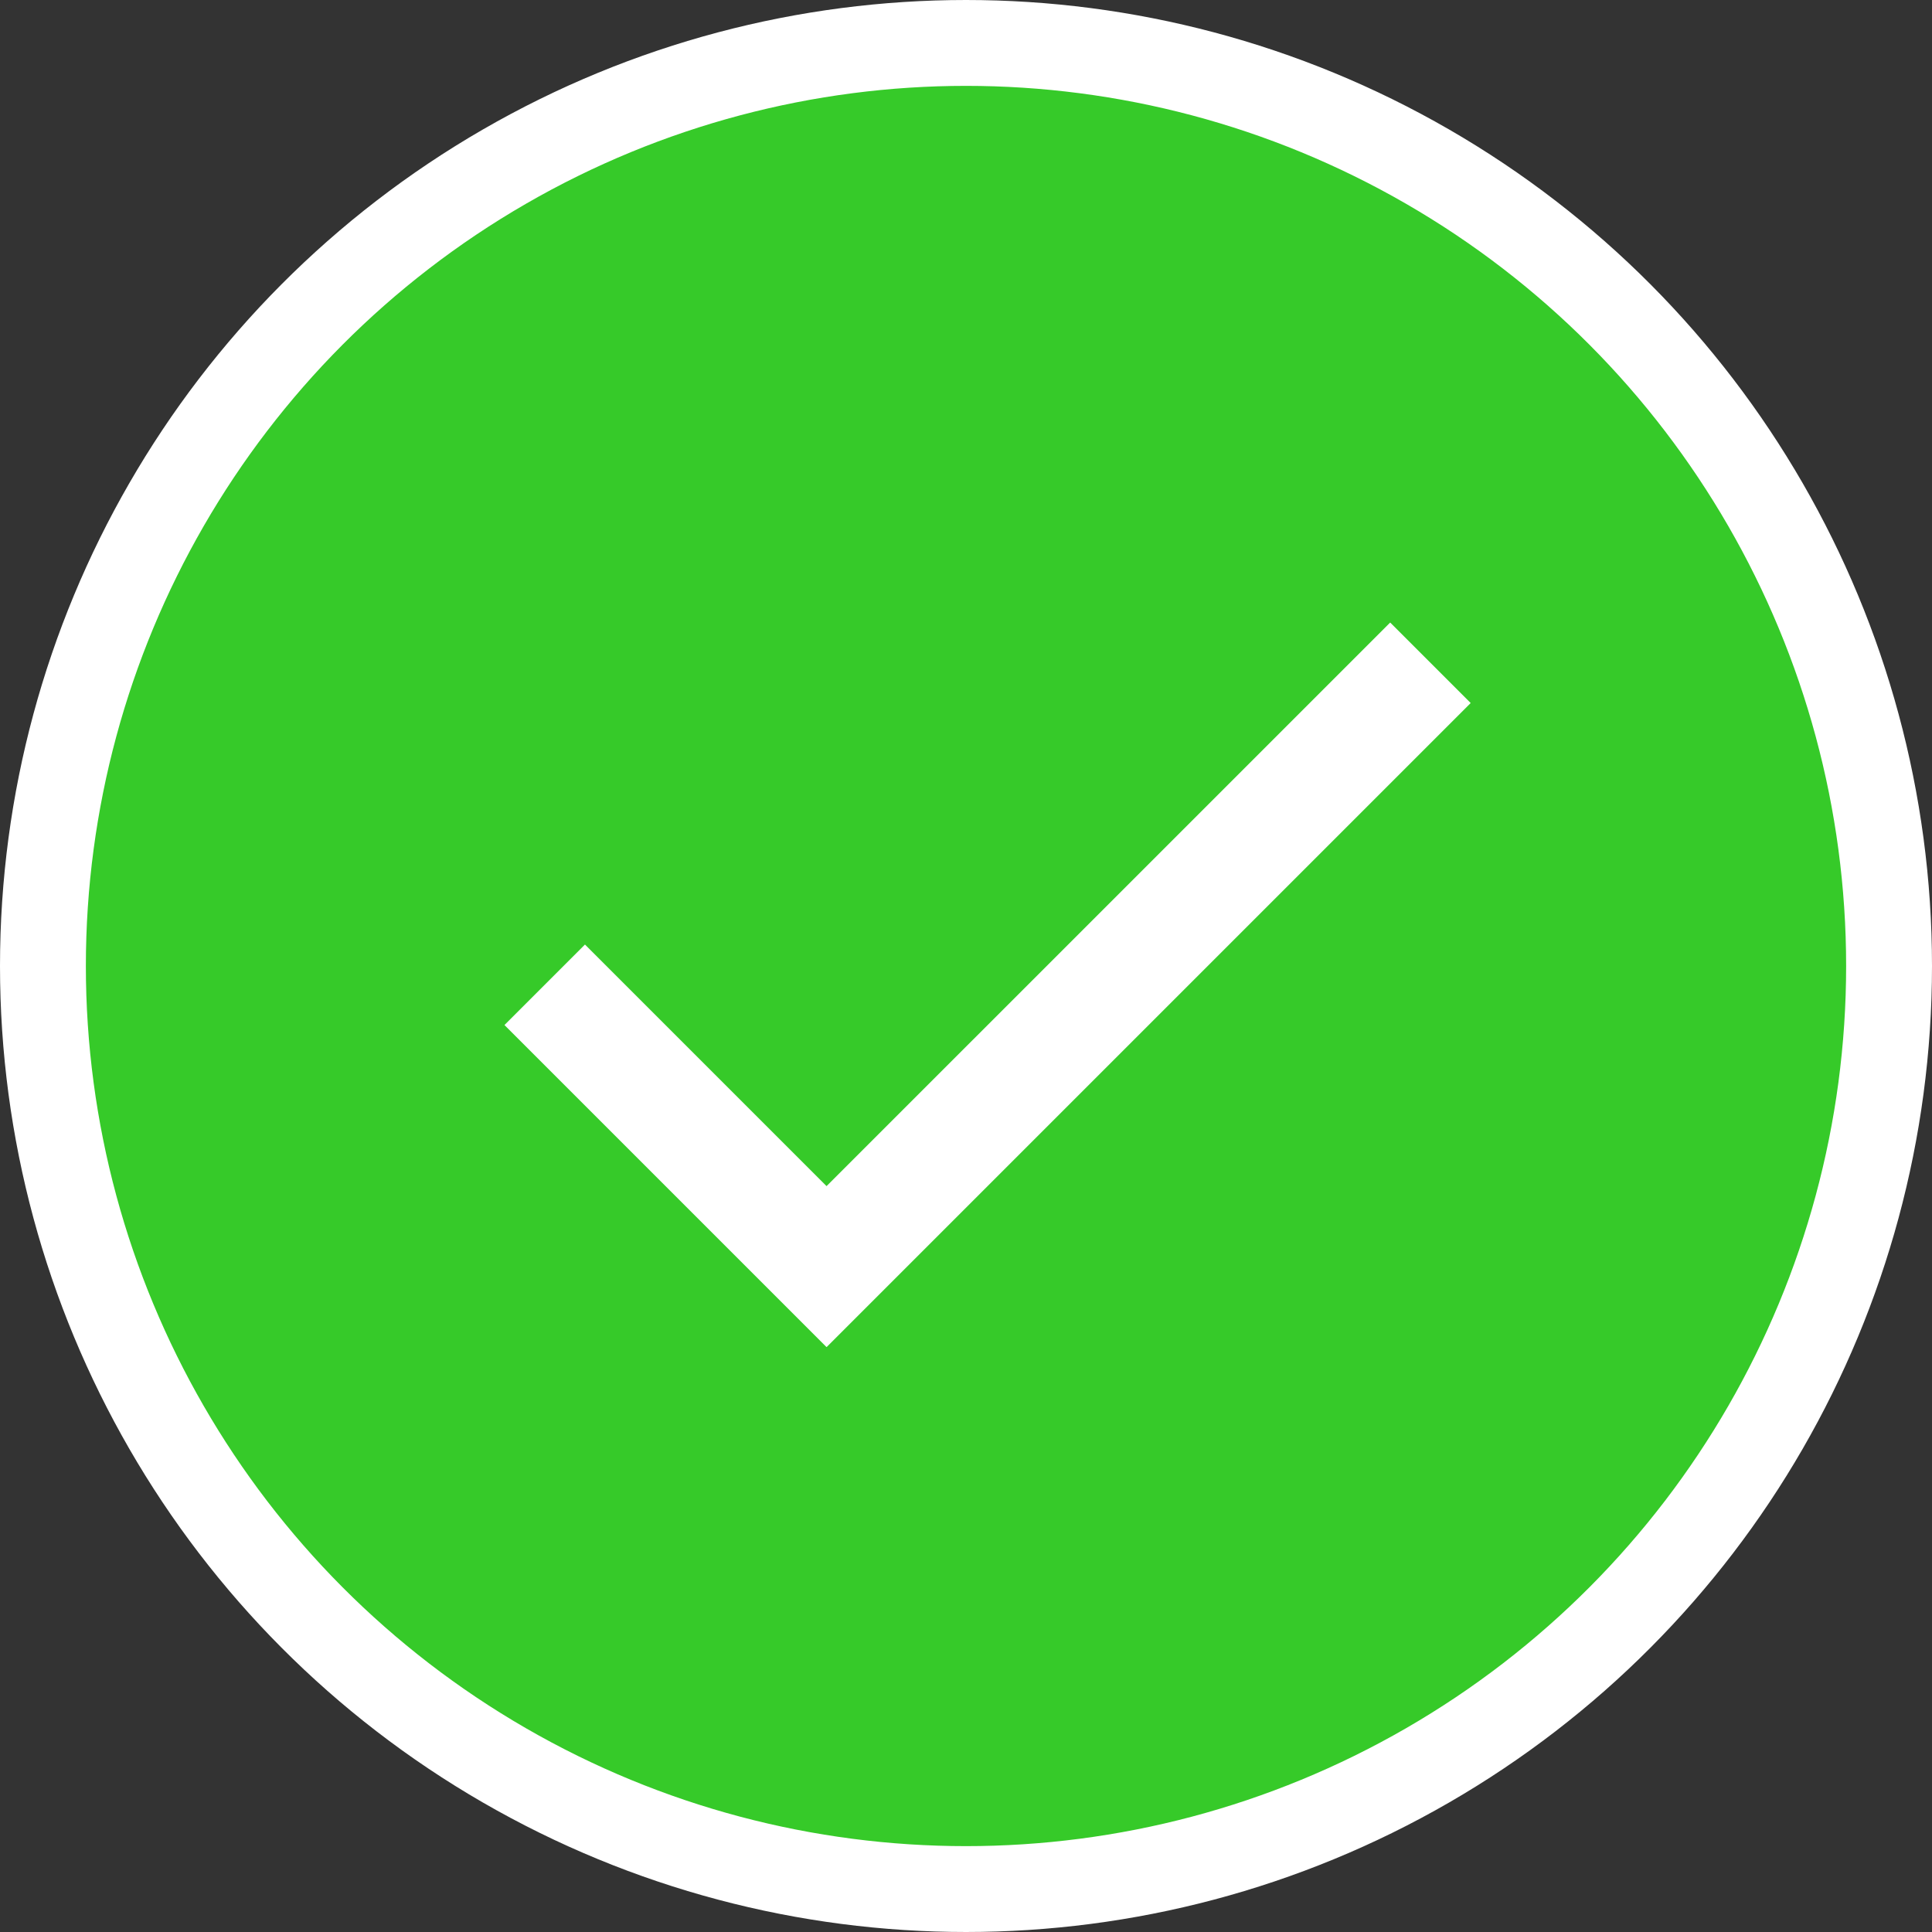 <svg width="45" height="45" viewBox="0 0 45 45" fill="none" xmlns="http://www.w3.org/2000/svg">
<rect x="0" y="0" width="45" height="45" fill="#333333" stroke="none"/>
<circle cx="22.5" cy="22.5" r="21.5" fill="#36CA29" stroke="white" stroke-width="2"/>
<path fill-rule="evenodd" clip-rule="evenodd" d="M19.252 27.627L13.625 22L11.75 23.875L19.25 31.375L19.252 31.373L19.255 31.375L34.255 16.375L32.38 14.5L19.252 27.627Z" fill="white"/>
</svg>
